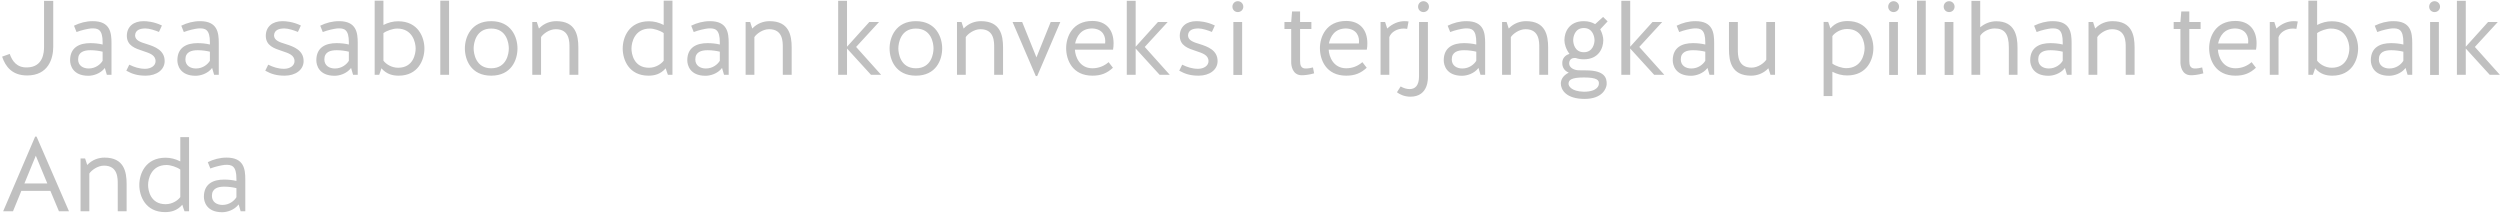 <svg width="568" height="49" viewBox="0 0 568 49" fill="none" xmlns="http://www.w3.org/2000/svg">
<path d="M0.48 12.872C1.248 15.152 2.76 17.144 6.168 17.144C10.944 17.144 12.096 13.352 12.096 10.64V0.2H10.008V10.64C10.008 11.864 9.84 15.248 6.168 15.32C3.84 15.392 2.784 13.904 2.208 12.248L0.48 12.872ZM17.388 7.28C18.54 6.824 19.98 6.536 20.628 6.464C22.308 6.344 23.316 6.704 23.316 9.632V10.112C22.428 9.896 21.444 9.8 20.508 9.8C18.108 9.8 15.924 10.712 15.924 13.712C15.924 14.768 16.5 17.216 20.076 17.216C21.156 17.216 22.812 16.76 23.82 15.44L24.276 17H25.332V9.776C25.332 7.4 25.02 4.808 21.084 4.808C19.548 4.808 18.132 5.192 16.812 5.84L17.388 7.28ZM23.316 13.808C22.812 14.648 21.684 15.56 20.148 15.56C18.876 15.56 17.748 14.912 17.748 13.496C17.748 11.792 19.116 11.408 20.556 11.408C21.588 11.408 22.644 11.576 23.316 11.744V13.808ZM30.69 8.024C30.762 6.8 31.842 6.464 33.066 6.464C33.93 6.464 35.226 6.896 36.114 7.256C36.378 6.752 36.522 6.344 36.786 5.792C34.938 4.904 33.306 4.808 32.61 4.808C30.378 4.808 28.842 6.008 28.818 8.12C28.818 10.4 30.738 11 32.466 11.576C33.978 12.08 35.346 12.488 35.346 13.904C35.346 14.96 34.242 15.632 32.97 15.632C31.65 15.632 30.498 15.248 29.37 14.696C29.154 15.176 28.914 15.584 28.698 16.064C30.066 16.832 31.29 17.192 33.114 17.192C35.562 17.192 37.41 15.872 37.41 13.88C37.41 11.408 35.178 10.592 33.354 10.016C31.914 9.584 30.69 9.176 30.69 8.024ZM41.763 7.28C42.915 6.824 44.355 6.536 45.003 6.464C46.683 6.344 47.691 6.704 47.691 9.632V10.112C46.803 9.896 45.819 9.8 44.883 9.8C42.483 9.8 40.299 10.712 40.299 13.712C40.299 14.768 40.875 17.216 44.451 17.216C45.531 17.216 47.187 16.76 48.195 15.44L48.651 17H49.707V9.776C49.707 7.4 49.395 4.808 45.459 4.808C43.923 4.808 42.507 5.192 41.187 5.84L41.763 7.28ZM47.691 13.808C47.187 14.648 46.059 15.56 44.523 15.56C43.251 15.56 42.123 14.912 42.123 13.496C42.123 11.792 43.491 11.408 44.931 11.408C45.963 11.408 47.019 11.576 47.691 11.744V13.808ZM62.26 8.024C62.332 6.8 63.412 6.464 64.636 6.464C65.5 6.464 66.796 6.896 67.684 7.256C67.948 6.752 68.092 6.344 68.356 5.792C66.508 4.904 64.876 4.808 64.18 4.808C61.948 4.808 60.412 6.008 60.388 8.12C60.388 10.4 62.308 11 64.036 11.576C65.548 12.08 66.916 12.488 66.916 13.904C66.916 14.96 65.812 15.632 64.54 15.632C63.22 15.632 62.068 15.248 60.94 14.696C60.724 15.176 60.484 15.584 60.268 16.064C61.636 16.832 62.86 17.192 64.684 17.192C67.132 17.192 68.98 15.872 68.98 13.88C68.98 11.408 66.748 10.592 64.924 10.016C63.484 9.584 62.26 9.176 62.26 8.024ZM73.334 7.28C74.486 6.824 75.926 6.536 76.574 6.464C78.254 6.344 79.262 6.704 79.262 9.632V10.112C78.374 9.896 77.39 9.8 76.454 9.8C74.054 9.8 71.87 10.712 71.87 13.712C71.87 14.768 72.446 17.216 76.022 17.216C77.102 17.216 78.758 16.76 79.766 15.44L80.222 17H81.278V9.776C81.278 7.4 80.966 4.808 77.03 4.808C75.494 4.808 74.078 5.192 72.758 5.84L73.334 7.28ZM79.262 13.808C78.758 14.648 77.63 15.56 76.094 15.56C74.822 15.56 73.694 14.912 73.694 13.496C73.694 11.792 75.062 11.408 76.502 11.408C77.534 11.408 78.59 11.576 79.262 11.744V13.808ZM90.451 4.832C89.299 4.832 88.195 5.12 87.115 5.672V0.152H85.123V17H86.155C86.323 16.544 86.563 15.872 86.659 15.512C87.859 16.904 89.275 17.192 90.571 17.192C95.011 17.192 96.427 13.592 96.427 11.024C96.427 8.504 95.035 4.832 90.451 4.832ZM90.451 15.392C88.891 15.392 87.643 14.504 87.115 13.784V7.52C87.859 6.968 89.299 6.488 90.235 6.488C93.739 6.488 94.435 9.656 94.435 11.024C94.435 12.2 93.931 15.392 90.451 15.392ZM102.027 0.152H100.035V17H102.027V0.152ZM111.596 4.808C107.012 4.808 105.62 8.48 105.62 11C105.62 13.592 107.012 17.192 111.596 17.192C116.204 17.192 117.572 13.592 117.572 11C117.572 8.48 116.204 4.808 111.596 4.808ZM111.596 15.512C108.116 15.512 107.612 12.176 107.612 11C107.612 9.824 108.116 6.488 111.596 6.488C115.124 6.488 115.604 9.824 115.604 11C115.604 12.176 115.124 15.512 111.596 15.512ZM122.928 8.432C123.36 7.736 124.776 6.632 126.264 6.632C129.456 6.632 129.384 9.56 129.384 10.832V17H131.4V10.808C131.4 8 130.8 4.808 126.384 4.808C125.064 4.808 123.6 5.264 122.448 6.488L121.968 5H120.936V17H122.928V8.432ZM147.455 4.832C142.871 4.832 141.479 8.504 141.479 11.024C141.479 13.592 142.895 17.192 147.335 17.192C148.631 17.192 150.047 16.904 151.247 15.512C151.343 15.872 151.583 16.544 151.751 17H152.783V0.152H150.791V5.672C149.711 5.12 148.607 4.832 147.455 4.832ZM147.455 15.392C143.975 15.392 143.471 12.2 143.471 11.024C143.471 9.656 144.167 6.488 147.671 6.488C148.607 6.488 150.047 6.968 150.791 7.52V13.784C150.263 14.504 149.015 15.392 147.455 15.392ZM157.615 7.28C158.767 6.824 160.207 6.536 160.855 6.464C162.535 6.344 163.543 6.704 163.543 9.632V10.112C162.655 9.896 161.671 9.8 160.735 9.8C158.335 9.8 156.151 10.712 156.151 13.712C156.151 14.768 156.727 17.216 160.303 17.216C161.383 17.216 163.039 16.76 164.047 15.44L164.503 17H165.559V9.776C165.559 7.4 165.247 4.808 161.311 4.808C159.775 4.808 158.359 5.192 157.039 5.84L157.615 7.28ZM163.543 13.808C163.039 14.648 161.911 15.56 160.375 15.56C159.103 15.56 157.975 14.912 157.975 13.496C157.975 11.792 159.343 11.408 160.783 11.408C161.815 11.408 162.871 11.576 163.543 11.744V13.808ZM171.396 8.432C171.828 7.736 173.244 6.632 174.732 6.632C177.924 6.632 177.852 9.56 177.852 10.832V17H179.868V10.808C179.868 8 179.268 4.808 174.852 4.808C173.532 4.808 172.068 5.264 170.916 6.488L170.436 5H169.404V17H171.396V8.432ZM192.444 11.024L197.892 17H200.196L194.508 10.664L199.716 5H197.508L192.444 10.616V0.176H190.428V17H192.444V11.024ZM208.088 4.808C203.504 4.808 202.112 8.48 202.112 11C202.112 13.592 203.504 17.192 208.088 17.192C212.696 17.192 214.064 13.592 214.064 11C214.064 8.48 212.696 4.808 208.088 4.808ZM208.088 15.512C204.608 15.512 204.104 12.176 204.104 11C204.104 9.824 204.608 6.488 208.088 6.488C211.616 6.488 212.096 9.824 212.096 11C212.096 12.176 211.616 15.512 208.088 15.512ZM219.42 8.432C219.852 7.736 221.268 6.632 222.756 6.632C225.948 6.632 225.876 9.56 225.876 10.832V17H227.892V10.808C227.892 8 227.292 4.808 222.876 4.808C221.556 4.808 220.092 5.264 218.94 6.488L218.46 5H217.428V17H219.42V8.432ZM232.24 5H230.056L235.336 17.288H235.648L240.904 5H238.72L235.48 13.04L232.24 5ZM251.876 14.12C250.892 14.984 249.644 15.512 248.204 15.512C245.252 15.512 244.292 12.824 244.22 11.288H252.884C252.98 10.784 253.004 10.28 253.004 9.824C253.004 6.776 251.3 4.76 248.204 4.76C243.596 4.76 242.228 8.432 242.228 10.952C242.228 13.544 243.596 17.192 248.204 17.192C250.148 17.192 251.516 16.64 252.86 15.392L251.876 14.12ZM248.18 6.464C250.676 6.584 251.276 8.384 251.084 9.872H244.268C244.604 8.312 245.564 6.464 248.18 6.464ZM258.022 11.024L263.47 17H265.774L260.086 10.664L265.294 5H263.086L258.022 10.616V0.176H256.006V17H258.022V11.024ZM269.916 8.024C269.988 6.8 271.068 6.464 272.292 6.464C273.156 6.464 274.452 6.896 275.34 7.256C275.604 6.752 275.748 6.344 276.012 5.792C274.164 4.904 272.532 4.808 271.836 4.808C269.604 4.808 268.068 6.008 268.044 8.12C268.044 10.4 269.964 11 271.692 11.576C273.204 12.08 274.572 12.488 274.572 13.904C274.572 14.96 273.468 15.632 272.196 15.632C270.876 15.632 269.724 15.248 268.596 14.696C268.38 15.176 268.14 15.584 267.924 16.064C269.292 16.832 270.516 17.192 272.34 17.192C274.788 17.192 276.636 15.872 276.636 13.88C276.636 11.408 274.404 10.592 272.58 10.016C271.14 9.584 269.916 9.176 269.916 8.024ZM282.214 5H280.222V17.024H282.214V5ZM280.006 1.52C280.006 2.216 280.534 2.744 281.23 2.744C281.926 2.744 282.478 2.216 282.478 1.52C282.478 0.824 281.926 0.272 281.23 0.272C280.534 0.272 280.006 0.824 280.006 1.52ZM293.362 6.584V14.168C293.362 14.792 293.578 17.096 295.762 17.096C296.266 17.096 297.346 17.024 298.57 16.664L298.306 15.32C297.658 15.488 297.298 15.536 296.914 15.56C295.546 15.68 295.378 14.792 295.378 13.832V6.584H297.946V5H295.378V2.6H293.554L293.362 5H291.826V6.584H293.362ZM309.533 14.12C308.549 14.984 307.301 15.512 305.861 15.512C302.909 15.512 301.949 12.824 301.877 11.288H310.541C310.637 10.784 310.661 10.28 310.661 9.824C310.661 6.776 308.957 4.76 305.861 4.76C301.253 4.76 299.885 8.432 299.885 10.952C299.885 13.544 301.253 17.192 305.861 17.192C307.805 17.192 309.173 16.64 310.517 15.392L309.533 14.12ZM305.837 6.464C308.333 6.584 308.933 8.384 308.741 9.872H301.925C302.261 8.312 303.221 6.464 305.837 6.464ZM320.022 4.88C319.614 4.808 319.398 4.808 319.11 4.808C317.79 4.808 316.398 5.336 315.174 6.488L314.694 5H313.662V17H315.654V8.432C316.062 7.28 317.406 6.488 318.942 6.488C319.206 6.488 319.446 6.536 319.71 6.56L320.022 4.88ZM320.436 21.968C324.684 21.968 324.42 17.6 324.42 17.336V5H322.404V17.336C322.404 19.448 321.516 20.24 320.268 20.24C319.62 20.24 318.924 20.048 318.228 19.64L317.388 20.96C317.892 21.368 318.996 21.968 320.436 21.968ZM322.188 1.52C322.188 2.216 322.716 2.744 323.412 2.744C324.108 2.744 324.66 2.216 324.66 1.52C324.66 0.824 324.108 0.272 323.412 0.272C322.716 0.272 322.188 0.824 322.188 1.52ZM329.482 7.28C330.634 6.824 332.074 6.536 332.722 6.464C334.402 6.344 335.41 6.704 335.41 9.632V10.112C334.522 9.896 333.538 9.8 332.602 9.8C330.202 9.8 328.018 10.712 328.018 13.712C328.018 14.768 328.594 17.216 332.17 17.216C333.25 17.216 334.906 16.76 335.914 15.44L336.37 17H337.426V9.776C337.426 7.4 337.114 4.808 333.178 4.808C331.642 4.808 330.226 5.192 328.906 5.84L329.482 7.28ZM335.41 13.808C334.906 14.648 333.778 15.56 332.242 15.56C330.97 15.56 329.842 14.912 329.842 13.496C329.842 11.792 331.21 11.408 332.65 11.408C333.682 11.408 334.738 11.576 335.41 11.744V13.808ZM343.264 8.432C343.696 7.736 345.112 6.632 346.6 6.632C349.792 6.632 349.72 9.56 349.72 10.832V17H351.736V10.808C351.736 8 351.136 4.808 346.72 4.808C345.4 4.808 343.936 5.264 342.784 6.488L342.304 5H341.272V17H343.264V8.432ZM354.62 18.968C354.62 20.384 355.796 22.472 360.02 22.472C364.052 22.472 364.964 20.12 365.036 19.16C365.108 17.6 364.46 16.064 360.62 15.992C359.348 15.992 358.964 15.968 358.7 15.968C357.716 15.968 356.516 15.416 356.516 14.432C356.516 13.856 356.78 13.064 358.028 13.184C358.556 13.376 359.156 13.472 359.852 13.472C363.212 13.472 364.268 10.952 364.268 9.128C364.268 8.432 364.028 7.52 363.572 6.656L365.252 4.856L364.22 3.848L362.42 5.48C361.724 5.072 360.884 4.808 359.852 4.808C356.468 4.808 355.436 7.328 355.436 9.128C355.436 10.016 355.796 11.192 356.588 12.248C355.532 12.536 354.884 13.376 354.956 14.456C354.956 15.08 355.292 16.064 356.42 16.496C354.956 17.24 354.644 18.224 354.62 18.968ZM359.852 11.864C357.74 11.864 357.428 9.824 357.428 9.128C357.428 8.456 357.74 6.368 359.852 6.368C361.94 6.368 362.276 8.456 362.276 9.128C362.276 9.824 361.94 11.864 359.852 11.864ZM359.852 20.84C356.876 20.768 356.372 19.448 356.372 19.064C356.372 18.224 356.876 17.6 359.852 17.6C362.828 17.6 363.38 18.2 363.26 19.088C363.26 19.352 362.996 20.84 359.852 20.84ZM370.381 11.024L375.829 17H378.133L372.445 10.664L377.653 5H375.445L370.381 10.616V0.176H368.365V17H370.381V11.024ZM381.513 7.28C382.665 6.824 384.105 6.536 384.753 6.464C386.433 6.344 387.441 6.704 387.441 9.632V10.112C386.553 9.896 385.569 9.8 384.633 9.8C382.233 9.8 380.049 10.712 380.049 13.712C380.049 14.768 380.625 17.216 384.201 17.216C385.281 17.216 386.937 16.76 387.945 15.44L388.401 17H389.457V9.776C389.457 7.4 389.145 4.808 385.209 4.808C383.673 4.808 382.257 5.192 380.937 5.84L381.513 7.28ZM387.441 13.808C386.937 14.648 385.809 15.56 384.273 15.56C383.001 15.56 381.873 14.912 381.873 13.496C381.873 11.792 383.241 11.408 384.681 11.408C385.713 11.408 386.769 11.576 387.441 11.744V13.808ZM401.295 13.568C400.839 14.288 399.447 15.368 397.959 15.368C394.767 15.368 394.839 12.44 394.839 11.168V5H392.823V11.192C392.823 14 393.423 17.192 397.839 17.192C399.159 17.192 400.623 16.736 401.775 15.512L402.255 17H403.287V5H401.295V13.568ZM419.654 17.144C424.238 17.144 425.63 13.472 425.63 10.952C425.63 8.384 424.214 4.784 419.774 4.784C418.454 4.784 417.038 5.096 415.862 6.464C415.766 6.104 415.526 5.432 415.358 4.976H414.326V21.824H416.318V16.304C417.398 16.856 418.502 17.144 419.654 17.144ZM419.654 6.584C423.134 6.584 423.638 9.776 423.638 10.952C423.638 12.32 422.942 15.488 419.438 15.488C418.502 15.488 417.062 15.008 416.318 14.456V8.192C416.822 7.496 418.094 6.584 419.654 6.584ZM431.206 5H429.214V17.024H431.206V5ZM428.998 1.52C428.998 2.216 429.526 2.744 430.222 2.744C430.918 2.744 431.47 2.216 431.47 1.52C431.47 0.824 430.918 0.272 430.222 0.272C429.526 0.272 428.998 0.824 428.998 1.52ZM437.535 0.152H435.543V17H437.535V0.152ZM443.816 5H441.824V17.024H443.816V5ZM441.608 1.52C441.608 2.216 442.136 2.744 442.832 2.744C443.528 2.744 444.08 2.216 444.08 1.52C444.08 0.824 443.528 0.272 442.832 0.272C442.136 0.272 441.608 0.824 441.608 1.52ZM449.904 17V8.144C450.36 7.304 451.776 6.464 453.168 6.464C455.376 6.464 456.408 7.616 456.408 10.808V17H458.376V10.808C458.376 8.096 457.752 4.832 453.552 4.832C452.208 4.832 450.936 5.336 449.904 6.2V0.2H447.912V17H449.904ZM462.724 7.28C463.876 6.824 465.316 6.536 465.964 6.464C467.644 6.344 468.652 6.704 468.652 9.632V10.112C467.764 9.896 466.78 9.8 465.844 9.8C463.444 9.8 461.26 10.712 461.26 13.712C461.26 14.768 461.836 17.216 465.412 17.216C466.492 17.216 468.148 16.76 469.156 15.44L469.612 17H470.668V9.776C470.668 7.4 470.356 4.808 466.42 4.808C464.884 4.808 463.468 5.192 462.148 5.84L462.724 7.28ZM468.652 13.808C468.148 14.648 467.02 15.56 465.484 15.56C464.212 15.56 463.084 14.912 463.084 13.496C463.084 11.792 464.452 11.408 465.892 11.408C466.924 11.408 467.98 11.576 468.652 11.744V13.808ZM476.506 8.432C476.938 7.736 478.354 6.632 479.842 6.632C483.034 6.632 482.962 9.56 482.962 10.832V17H484.978V10.808C484.978 8 484.378 4.808 479.962 4.808C478.642 4.808 477.178 5.264 476.026 6.488L475.546 5H474.514V17H476.506V8.432ZM495.393 6.584V14.168C495.393 14.792 495.609 17.096 497.793 17.096C498.297 17.096 499.377 17.024 500.601 16.664L500.337 15.32C499.689 15.488 499.329 15.536 498.945 15.56C497.577 15.68 497.409 14.792 497.409 13.832V6.584H499.977V5H497.409V2.6H495.585L495.393 5H493.857V6.584H495.393ZM511.564 14.12C510.58 14.984 509.332 15.512 507.892 15.512C504.94 15.512 503.98 12.824 503.908 11.288H512.572C512.668 10.784 512.692 10.28 512.692 9.824C512.692 6.776 510.988 4.76 507.892 4.76C503.284 4.76 501.916 8.432 501.916 10.952C501.916 13.544 503.284 17.192 507.892 17.192C509.836 17.192 511.204 16.64 512.548 15.392L511.564 14.12ZM507.868 6.464C510.364 6.584 510.964 8.384 510.772 9.872H503.956C504.292 8.312 505.252 6.464 507.868 6.464ZM522.053 4.88C521.645 4.808 521.429 4.808 521.141 4.808C519.821 4.808 518.429 5.336 517.205 6.488L516.725 5H515.693V17H517.685V8.432C518.093 7.28 519.437 6.488 520.973 6.488C521.237 6.488 521.477 6.536 521.741 6.56L522.053 4.88ZM529.787 4.832C528.635 4.832 527.531 5.12 526.451 5.672V0.152H524.459V17H525.491C525.659 16.544 525.899 15.872 525.995 15.512C527.195 16.904 528.611 17.192 529.907 17.192C534.347 17.192 535.763 13.592 535.763 11.024C535.763 8.504 534.371 4.832 529.787 4.832ZM529.787 15.392C528.227 15.392 526.979 14.504 526.451 13.784V7.52C527.195 6.968 528.635 6.488 529.571 6.488C533.075 6.488 533.771 9.656 533.771 11.024C533.771 12.2 533.267 15.392 529.787 15.392ZM540.115 7.28C541.267 6.824 542.707 6.536 543.355 6.464C545.035 6.344 546.043 6.704 546.043 9.632V10.112C545.155 9.896 544.171 9.8 543.235 9.8C540.835 9.8 538.651 10.712 538.651 13.712C538.651 14.768 539.227 17.216 542.803 17.216C543.883 17.216 545.539 16.76 546.547 15.44L547.003 17H548.059V9.776C548.059 7.4 547.747 4.808 543.811 4.808C542.275 4.808 540.859 5.192 539.539 5.84L540.115 7.28ZM546.043 13.808C545.539 14.648 544.411 15.56 542.875 15.56C541.603 15.56 540.475 14.912 540.475 13.496C540.475 11.792 541.843 11.408 543.283 11.408C544.315 11.408 545.371 11.576 546.043 11.744V13.808ZM554.112 5H552.12V17.024H554.112V5ZM551.904 1.52C551.904 2.216 552.432 2.744 553.128 2.744C553.824 2.744 554.376 2.216 554.376 1.52C554.376 0.824 553.824 0.272 553.128 0.272C552.432 0.272 551.904 0.824 551.904 1.52ZM560.225 11.024L565.673 17H567.977L562.289 10.664L567.497 5H565.289L560.225 10.616V0.176H558.209V17H560.225V11.024ZM8.304 31.032H7.992L0.72 48H2.952L4.848 43.368H11.448L13.392 48H15.672L8.304 31.032ZM8.136 35.376L10.752 41.688H5.544L8.136 35.376ZM20.295 39.432C20.727 38.736 22.143 37.632 23.631 37.632C26.823 37.632 26.751 40.56 26.751 41.832V48H28.767V41.808C28.767 39 28.167 35.808 23.751 35.808C22.431 35.808 20.967 36.264 19.815 37.488L19.335 36H18.303V48H20.295V39.432ZM37.627 35.832C33.043 35.832 31.651 39.504 31.651 42.024C31.651 44.592 33.067 48.192 37.507 48.192C38.803 48.192 40.219 47.904 41.419 46.512C41.515 46.872 41.755 47.544 41.923 48H42.955V31.152H40.963V36.672C39.883 36.12 38.779 35.832 37.627 35.832ZM37.627 46.392C34.147 46.392 33.643 43.2 33.643 42.024C33.643 40.656 34.339 37.488 37.843 37.488C38.779 37.488 40.219 37.968 40.963 38.52V44.784C40.435 45.504 39.187 46.392 37.627 46.392ZM47.787 38.28C48.939 37.824 50.379 37.536 51.027 37.464C52.707 37.344 53.715 37.704 53.715 40.632V41.112C52.827 40.896 51.843 40.8 50.907 40.8C48.507 40.8 46.323 41.712 46.323 44.712C46.323 45.768 46.899 48.216 50.475 48.216C51.555 48.216 53.211 47.76 54.219 46.44L54.675 48H55.731V40.776C55.731 38.4 55.419 35.808 51.483 35.808C49.947 35.808 48.531 36.192 47.211 36.84L47.787 38.28ZM53.715 44.808C53.211 45.648 52.083 46.56 50.547 46.56C49.275 46.56 48.147 45.912 48.147 44.496C48.147 42.792 49.515 42.408 50.955 42.408C51.987 42.408 53.043 42.576 53.715 42.744V44.808Z" fill="#C0C0C0"/>
</svg>
